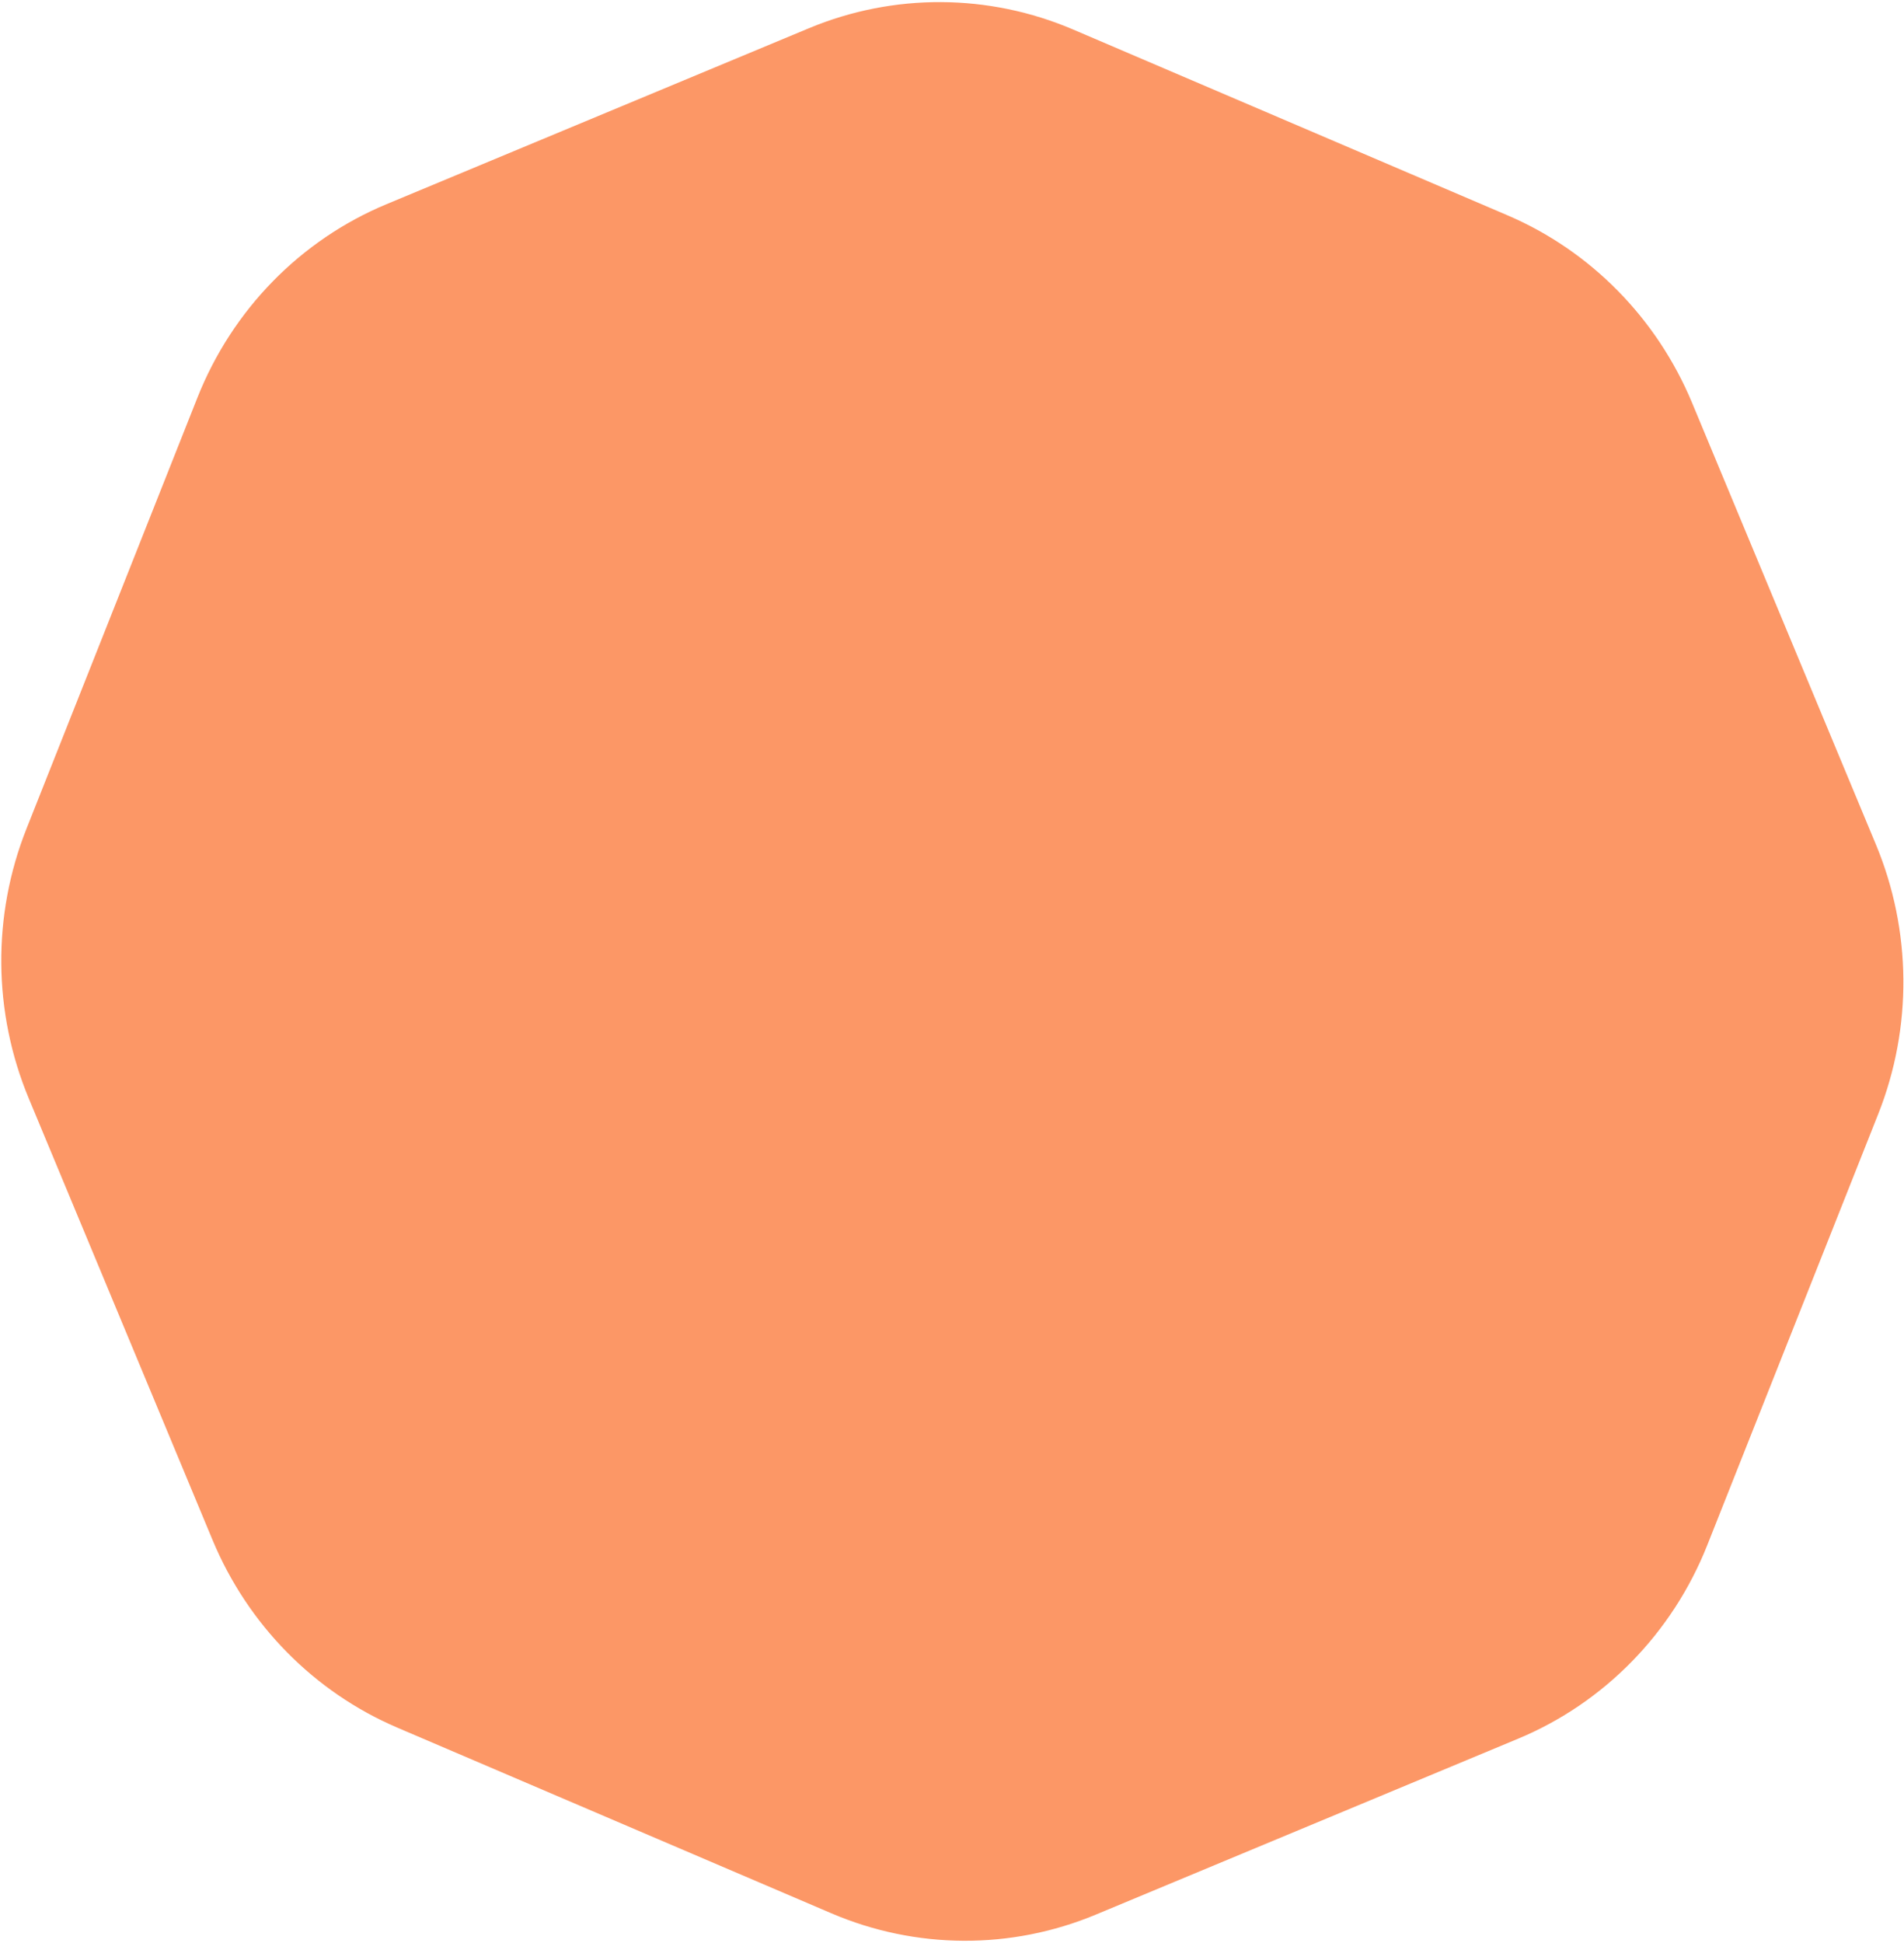 <svg width="546" height="557" viewBox="0 0 546 557" fill="none" xmlns="http://www.w3.org/2000/svg">
<path d="M56.612 113.982C66.604 88.797 86.152 68.804 110.834 58.528L231.97 8.093C256.272 -2.026 283.542 -1.887 307.784 8.478L432.231 61.686C456.103 71.892 475.128 91.2 485.239 115.482L537.945 242.06C548.211 266.718 548.453 294.5 538.615 319.297L489.577 442.903C479.585 468.088 460.036 488.081 435.355 498.357L314.219 548.793C289.917 558.911 262.646 558.772 238.405 548.407L113.958 495.199C90.086 484.993 71.061 465.685 60.95 441.403L8.244 314.825C-2.023 290.167 -2.264 262.385 7.574 237.588L56.612 113.982Z" fill="#FA5300" fill-opacity="0.6"/>
</svg>
